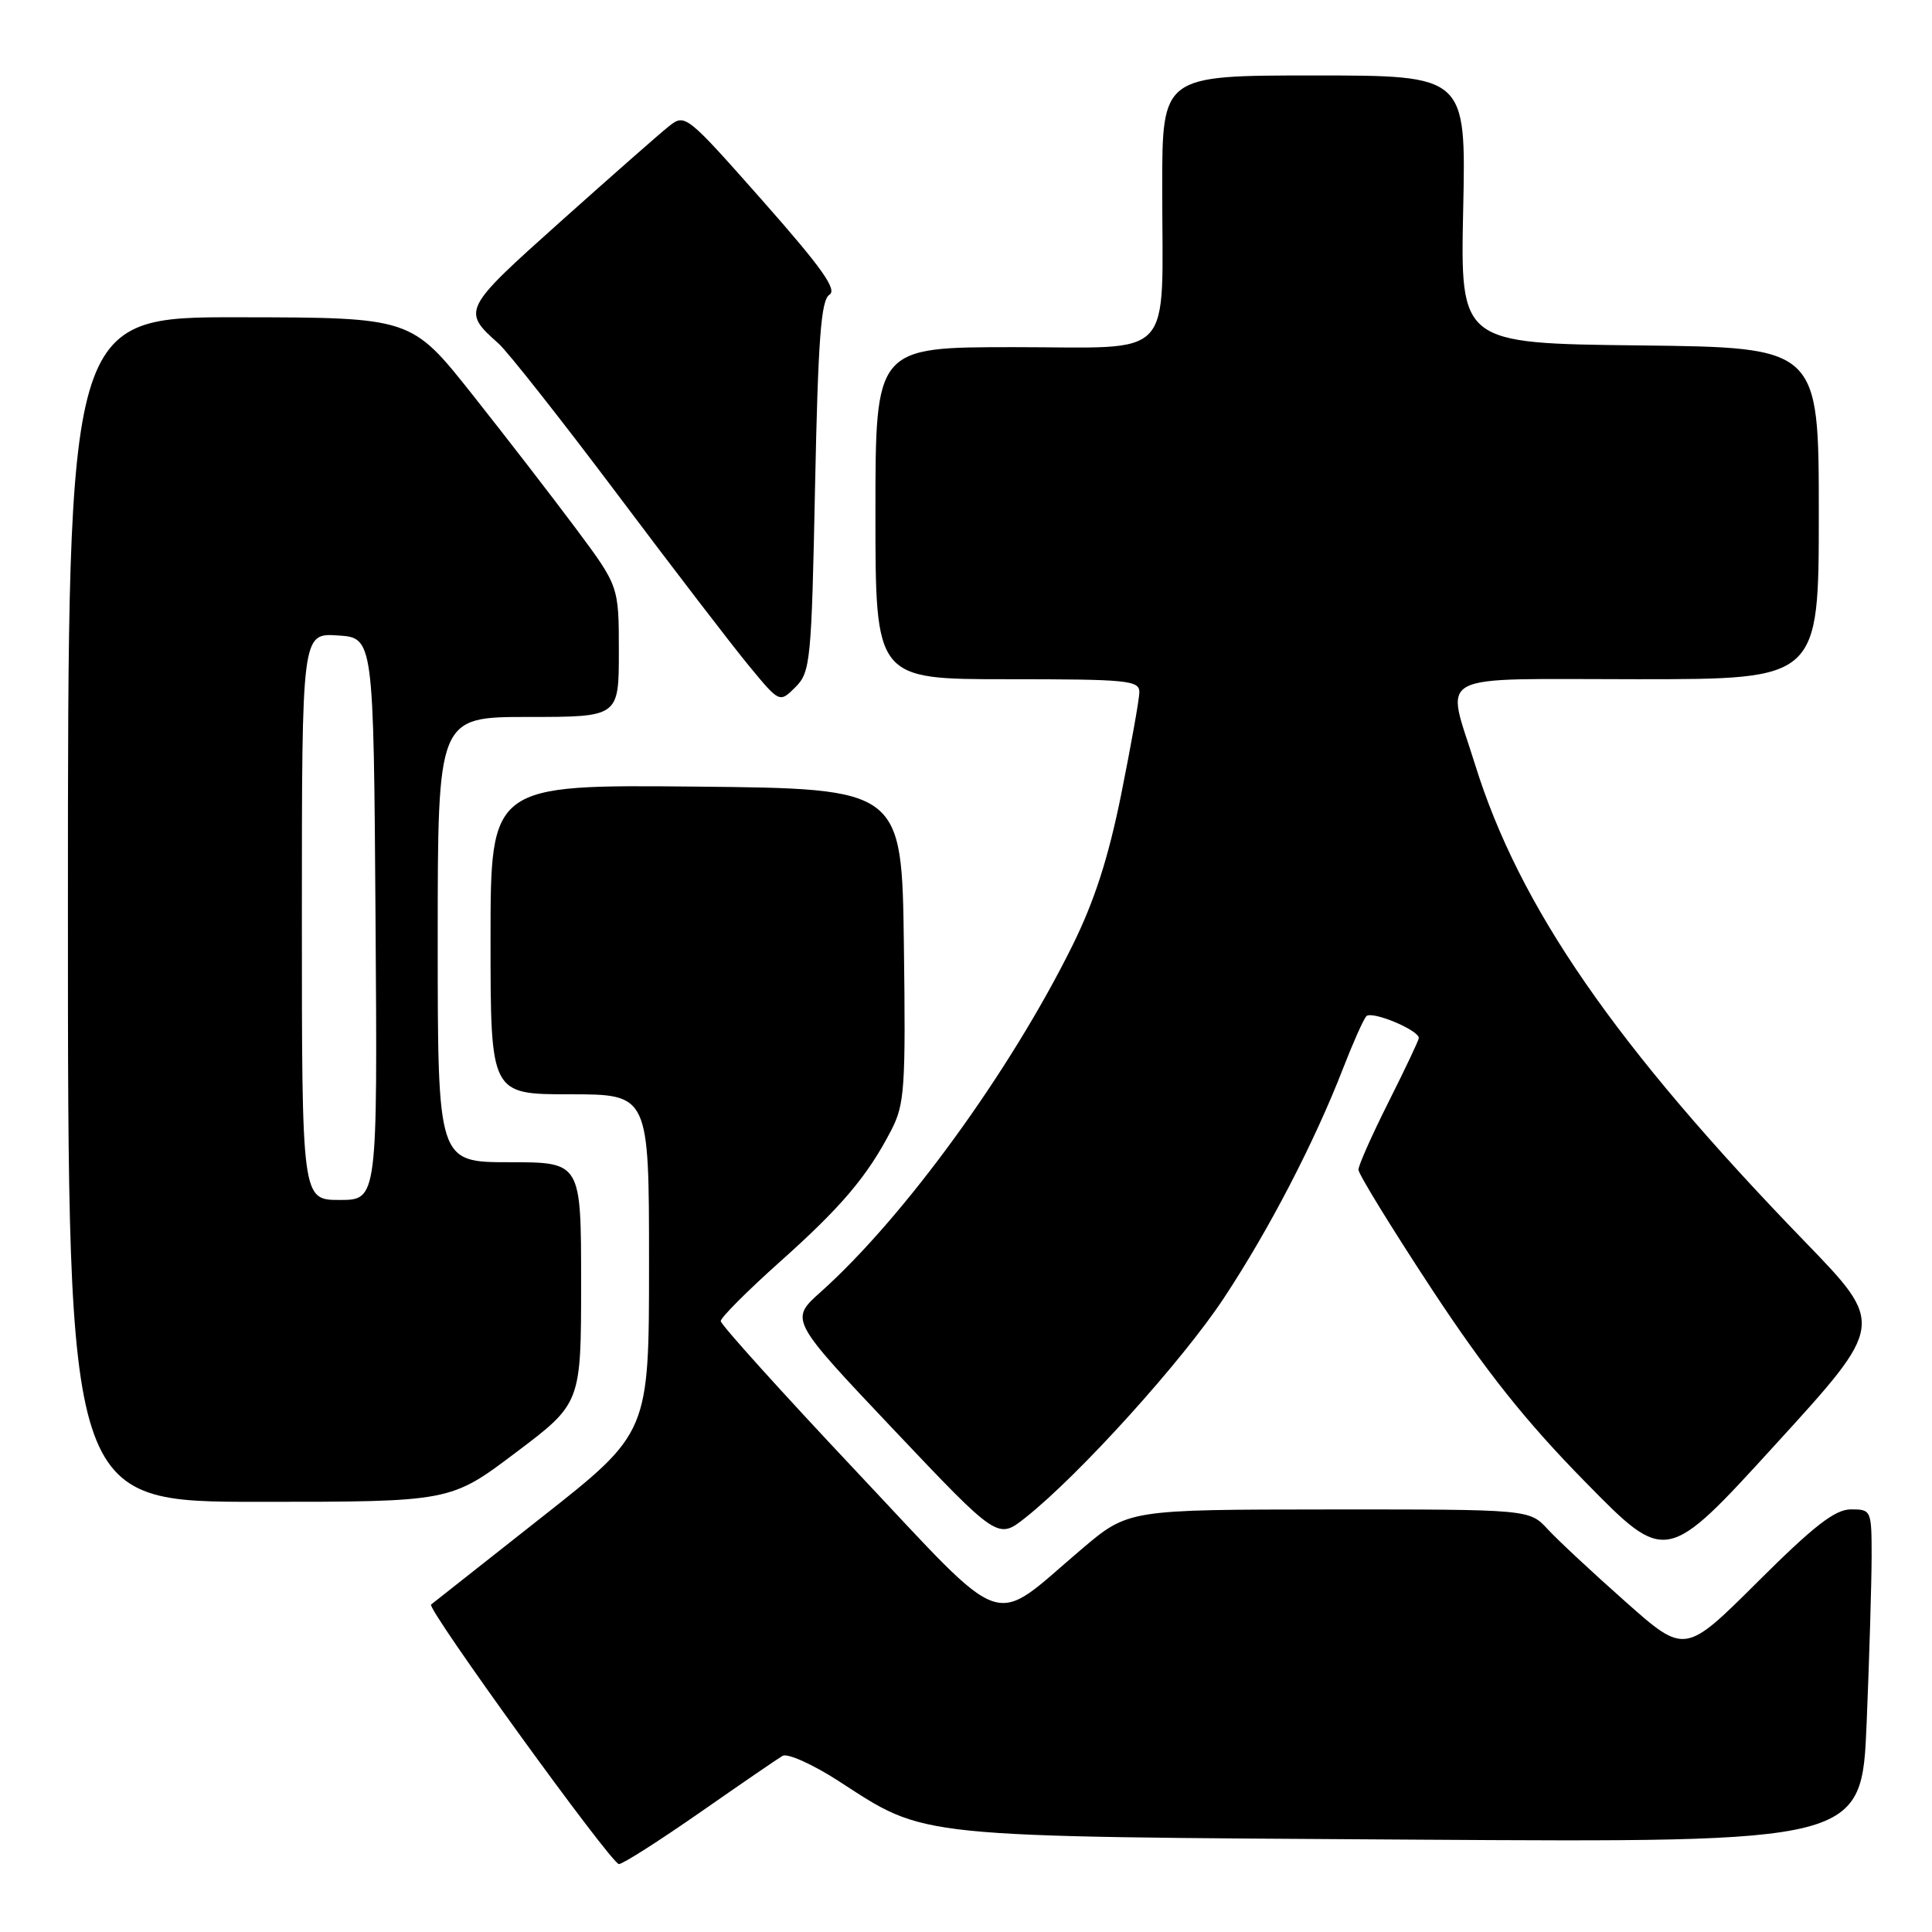 <?xml version="1.0" encoding="UTF-8" standalone="no"?>
<!DOCTYPE svg PUBLIC "-//W3C//DTD SVG 1.1//EN" "http://www.w3.org/Graphics/SVG/1.1/DTD/svg11.dtd" >
<svg xmlns="http://www.w3.org/2000/svg" xmlns:xlink="http://www.w3.org/1999/xlink" version="1.1" viewBox="0 0 256 256">
 <g >
 <path fill="currentColor"
d=" M 92.72 240.18 C 98.10 236.43 103.03 233.05 103.69 232.66 C 104.34 232.28 107.67 233.77 111.11 235.99 C 122.87 243.59 120.41 243.34 187.09 243.76 C 246.68 244.14 246.68 244.14 247.34 228.32 C 247.70 219.62 247.99 209.69 248.00 206.25 C 248.00 200.11 247.95 200.00 245.27 200.00 C 243.15 200.00 240.37 202.16 232.89 209.61 C 223.25 219.21 223.25 219.21 215.38 212.23 C 211.04 208.39 206.41 204.07 205.08 202.63 C 202.65 200.00 202.65 200.00 176.08 200.01 C 149.50 200.03 149.50 200.03 143.33 205.26 C 131.06 215.67 133.90 216.66 113.41 194.91 C 103.56 184.45 95.50 175.51 95.50 175.05 C 95.50 174.59 99.00 171.08 103.27 167.26 C 111.50 159.92 114.93 155.87 118.10 149.75 C 119.87 146.33 120.02 144.16 119.77 125.25 C 119.50 104.50 119.50 104.50 92.25 104.23 C 65.00 103.97 65.00 103.97 65.00 124.48 C 65.00 145.00 65.00 145.00 75.50 145.00 C 86.00 145.00 86.00 145.00 86.00 167.42 C 86.00 189.85 86.00 189.85 71.75 201.07 C 63.91 207.25 57.33 212.44 57.12 212.61 C 56.50 213.13 81.01 247.00 82.01 247.00 C 82.52 247.00 87.33 243.93 92.72 240.18 Z  M 239.13 164.50 C 214.03 138.57 201.32 120.18 195.45 101.29 C 191.58 88.83 189.35 90.00 217.00 90.00 C 241.00 90.00 241.00 90.00 241.00 68.02 C 241.00 46.04 241.00 46.04 217.25 45.77 C 193.50 45.50 193.50 45.50 193.88 27.75 C 194.26 10.00 194.26 10.00 174.13 10.00 C 154.00 10.00 154.00 10.00 154.00 24.87 C 154.00 48.14 155.99 46.00 134.38 46.00 C 116.00 46.00 116.00 46.00 116.00 68.00 C 116.00 90.00 116.00 90.00 133.50 90.00 C 149.51 90.00 151.00 90.15 150.97 91.75 C 150.95 92.71 149.86 98.80 148.56 105.28 C 146.85 113.73 145.02 119.41 142.06 125.38 C 133.81 142.02 119.80 161.30 108.75 171.19 C 104.63 174.87 104.63 174.87 118.42 189.44 C 132.21 204.00 132.21 204.00 135.86 201.11 C 143.03 195.43 156.66 180.35 162.17 172.00 C 168.16 162.94 174.20 151.29 177.99 141.50 C 179.27 138.20 180.64 135.12 181.04 134.66 C 181.73 133.88 188.00 136.48 188.00 137.55 C 188.00 137.82 186.20 141.62 184.00 146.00 C 181.80 150.38 180.00 154.42 180.00 154.99 C 180.00 155.56 184.36 162.66 189.68 170.76 C 196.88 181.69 202.12 188.29 210.07 196.38 C 220.77 207.29 220.77 207.29 235.27 191.39 C 249.78 175.50 249.78 175.50 239.13 164.50 Z  M 68.35 192.47 C 77.00 185.95 77.00 185.95 77.00 169.97 C 77.00 154.00 77.00 154.00 67.50 154.00 C 58.00 154.00 58.00 154.00 58.00 124.50 C 58.00 95.00 58.00 95.00 70.00 95.00 C 82.00 95.00 82.00 95.00 82.00 86.34 C 82.00 77.68 82.00 77.68 76.35 70.09 C 73.24 65.92 67.05 57.90 62.60 52.29 C 54.50 42.07 54.50 42.07 31.75 42.04 C 9.00 42.00 9.00 42.00 9.00 120.50 C 9.00 199.00 9.00 199.00 34.35 199.00 C 59.70 199.00 59.70 199.00 68.35 192.47 Z  M 108.00 64.44 C 108.40 44.93 108.79 39.75 109.90 39.06 C 110.97 38.40 108.90 35.49 101.05 26.60 C 90.90 15.12 90.78 15.03 88.61 16.75 C 87.40 17.71 80.94 23.40 74.25 29.38 C 61.28 40.98 61.18 41.18 66.05 45.51 C 67.28 46.61 74.37 55.60 81.81 65.50 C 89.24 75.40 97.12 85.67 99.32 88.32 C 103.30 93.14 103.30 93.14 105.40 91.05 C 107.39 89.06 107.53 87.65 108.00 64.44 Z  M 40.00 121.45 C 40.00 83.89 40.00 83.89 44.75 84.20 C 49.50 84.50 49.50 84.50 49.76 121.75 C 50.02 159.00 50.02 159.00 45.01 159.00 C 40.00 159.00 40.00 159.00 40.00 121.45 Z "/>
</g>
</svg>